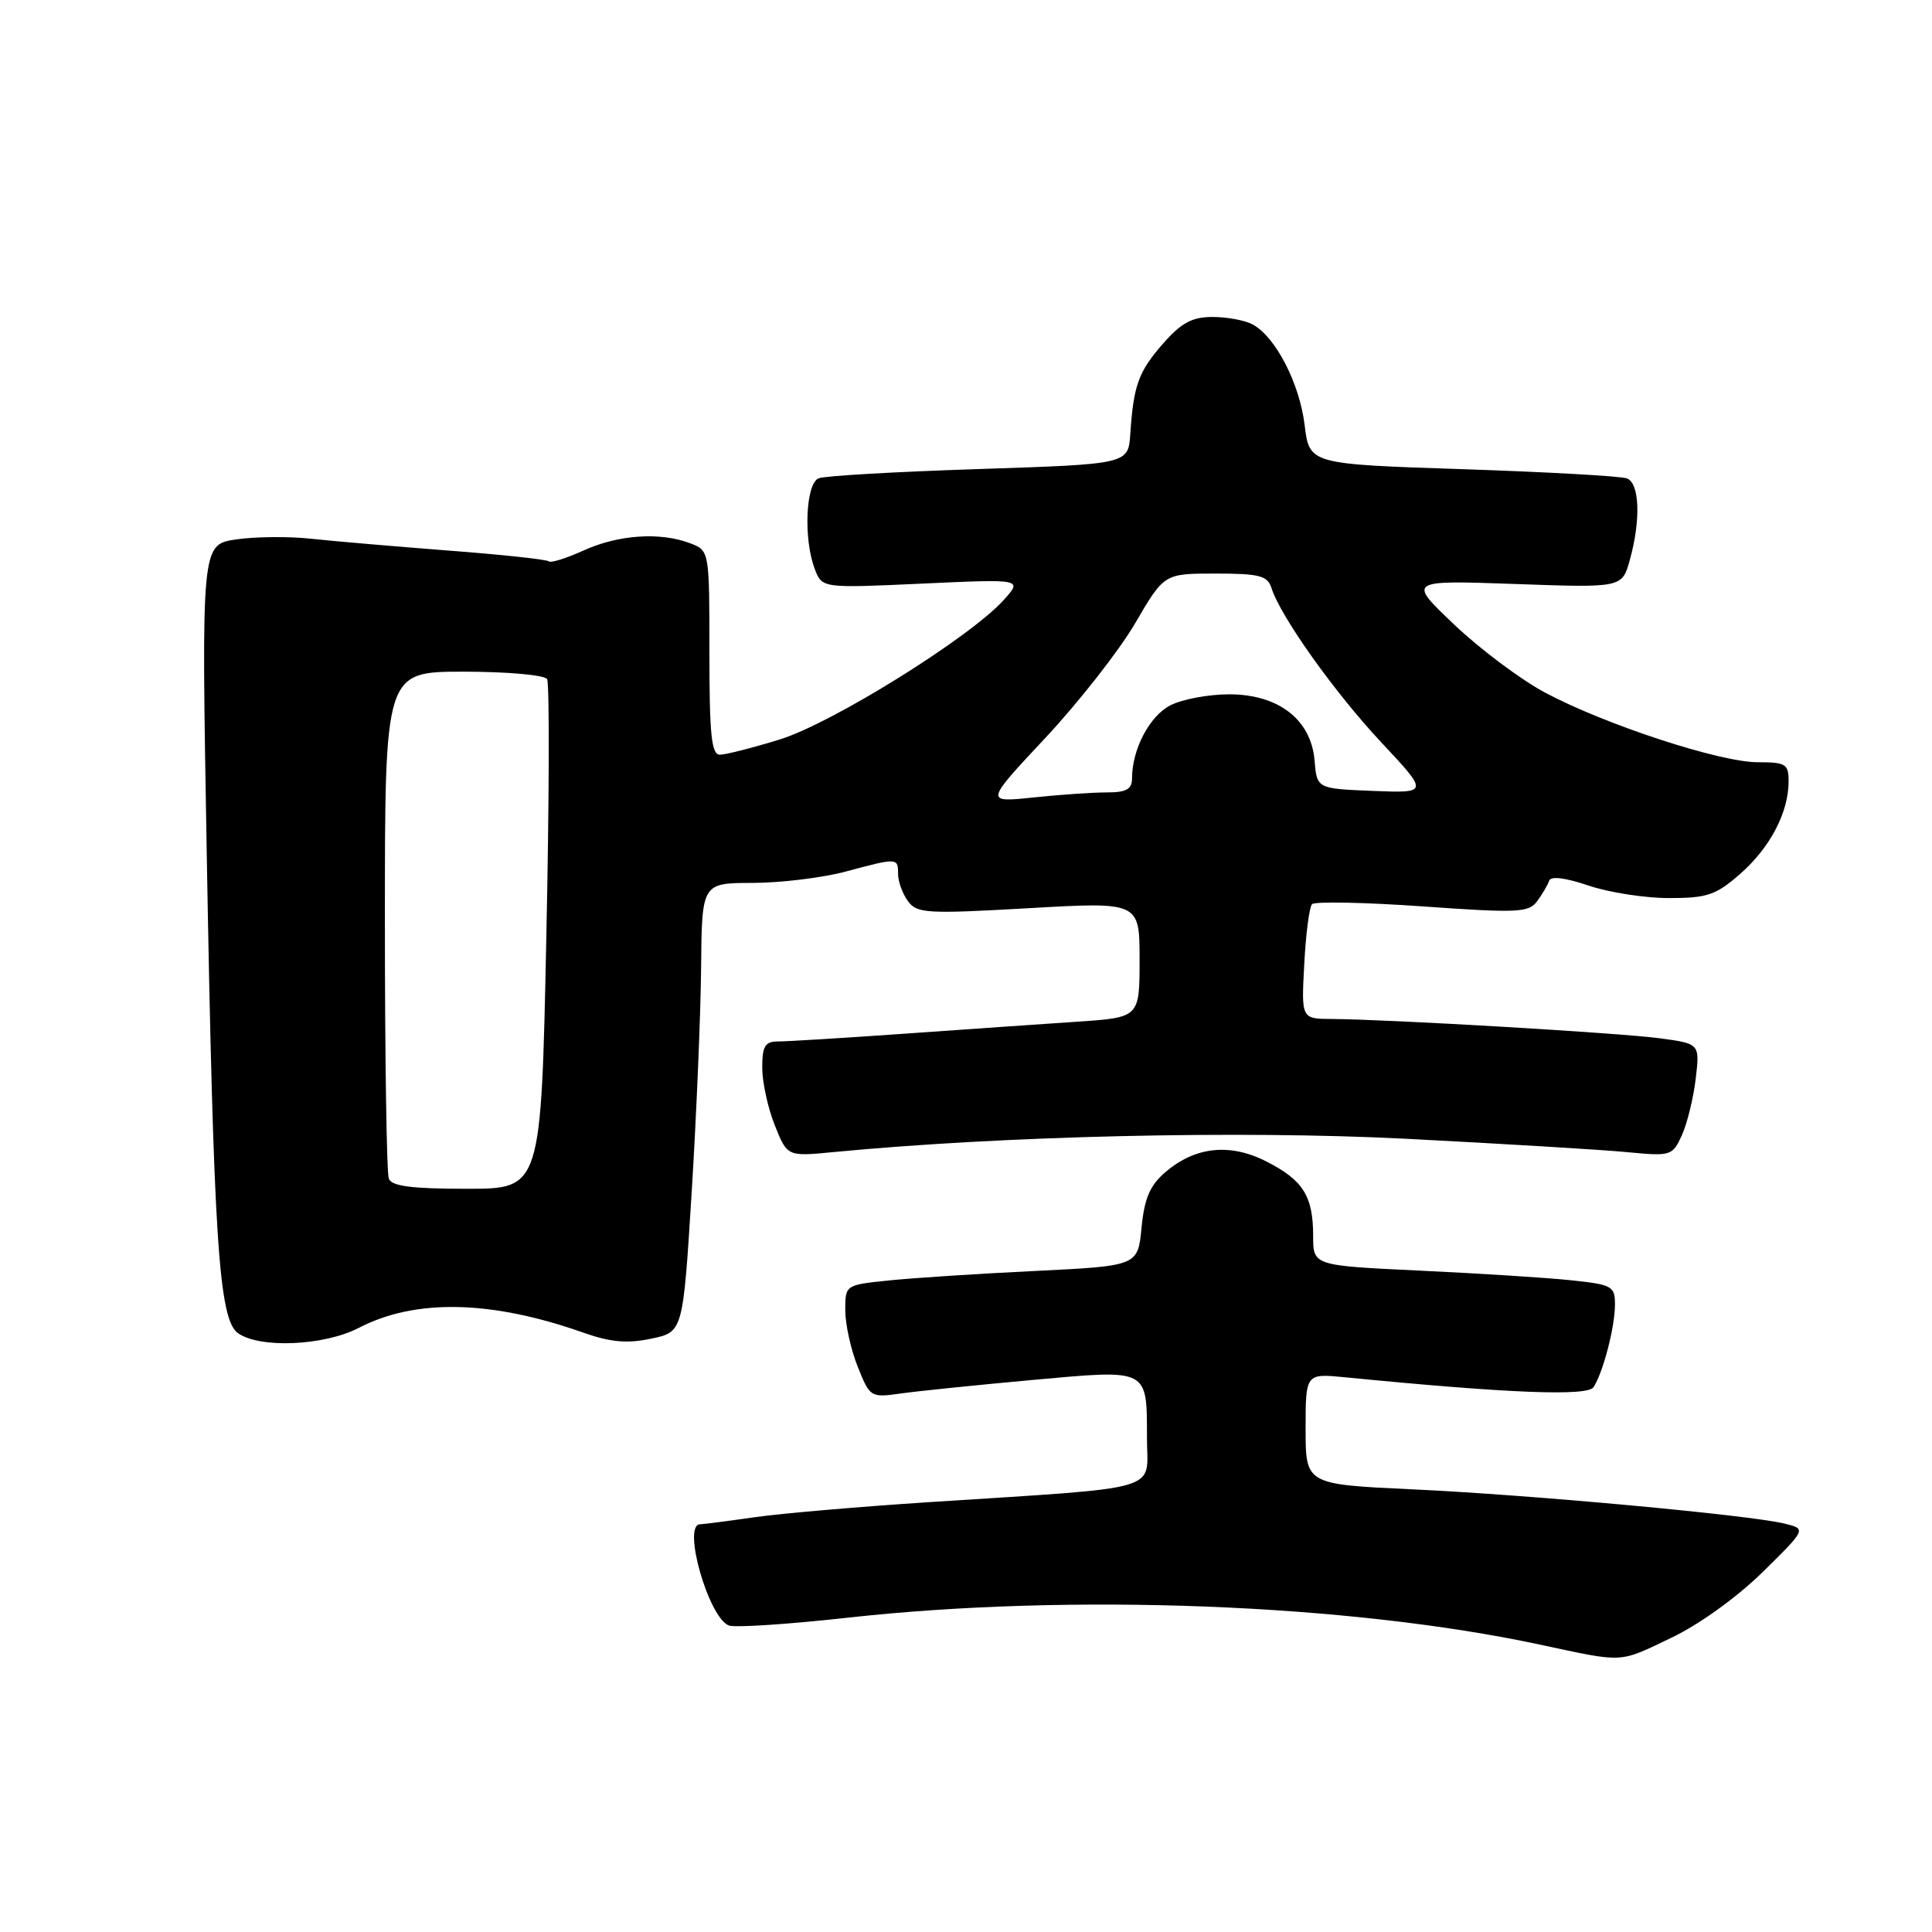 <?xml version="1.0" encoding="UTF-8" standalone="no"?>
<!DOCTYPE svg PUBLIC "-//W3C//DTD SVG 1.1//EN" "http://www.w3.org/Graphics/SVG/1.1/DTD/svg11.dtd" >
<svg xmlns="http://www.w3.org/2000/svg" xmlns:xlink="http://www.w3.org/1999/xlink" version="1.1" viewBox="0 0 256 256">
 <g >
 <path fill="currentColor"
d=" M 221.49 217.00 C 225.15 215.26 230.19 211.62 233.57 208.30 C 239.37 202.59 239.37 202.59 236.44 201.88 C 231.74 200.74 202.78 198.07 187.25 197.35 C 173.00 196.69 173.00 196.69 173.00 189.34 C 173.00 181.98 173.00 181.98 178.25 182.50 C 199.93 184.63 210.36 185.04 211.16 183.80 C 212.43 181.82 213.99 175.82 213.99 172.88 C 214.00 170.43 213.63 170.22 208.25 169.65 C 205.09 169.31 196.09 168.74 188.25 168.37 C 174.00 167.70 174.00 167.70 174.00 163.79 C 174.00 158.50 172.68 156.39 167.84 153.92 C 162.97 151.43 158.36 151.92 154.38 155.35 C 152.37 157.08 151.63 158.81 151.26 162.68 C 150.77 167.74 150.77 167.74 137.14 168.41 C 129.64 168.77 120.91 169.34 117.75 169.67 C 112.01 170.26 112.00 170.27 112.00 173.61 C 112.00 175.45 112.74 178.82 113.65 181.09 C 115.28 185.17 115.36 185.21 119.40 184.64 C 121.66 184.32 129.50 183.52 136.83 182.85 C 152.36 181.45 151.96 181.24 151.98 190.67 C 152.00 197.75 154.60 197.00 123.00 199.05 C 113.92 199.64 103.58 200.53 100.00 201.04 C 96.42 201.55 93.16 201.97 92.75 201.98 C 90.37 202.04 93.89 214.36 96.58 215.39 C 97.36 215.69 104.42 215.23 112.25 214.36 C 141.86 211.08 178.78 212.51 204.00 217.91 C 215.37 220.34 214.40 220.39 221.49 217.00 Z  M 47.54 175.95 C 55.04 172.06 65.08 172.27 77.29 176.58 C 80.92 177.86 83.11 178.05 86.29 177.38 C 90.50 176.50 90.50 176.50 91.65 158.00 C 92.28 147.82 92.84 134.44 92.90 128.25 C 93.00 117.00 93.00 117.00 99.75 116.99 C 103.46 116.98 108.97 116.31 112.00 115.50 C 118.95 113.64 119.00 113.64 119.00 115.81 C 119.00 116.80 119.59 118.42 120.30 119.40 C 121.50 121.04 122.79 121.11 136.30 120.34 C 151.00 119.50 151.00 119.50 151.00 127.16 C 151.00 134.82 151.00 134.82 142.75 135.38 C 138.21 135.68 127.91 136.40 119.85 136.97 C 111.80 137.54 104.26 138.00 103.10 138.00 C 101.37 138.00 101.00 138.61 101.00 141.48 C 101.00 143.39 101.75 146.82 102.66 149.10 C 104.32 153.25 104.32 153.25 110.41 152.66 C 132.89 150.50 164.23 149.77 186.25 150.89 C 199.04 151.55 212.22 152.34 215.54 152.66 C 221.42 153.22 221.60 153.17 222.86 150.42 C 223.56 148.86 224.39 145.50 224.69 142.94 C 225.24 138.29 225.24 138.29 219.87 137.57 C 214.50 136.86 184.09 135.07 176.47 135.02 C 172.43 135.00 172.43 135.00 172.82 127.75 C 173.03 123.76 173.49 120.19 173.85 119.81 C 174.21 119.43 180.79 119.56 188.48 120.10 C 201.14 121.00 202.58 120.93 203.69 119.40 C 204.37 118.48 205.08 117.26 205.27 116.70 C 205.48 116.06 207.42 116.30 210.48 117.34 C 213.16 118.25 217.96 119.00 221.14 119.00 C 226.24 119.00 227.37 118.61 230.61 115.77 C 234.56 112.30 237.00 107.63 237.00 103.53 C 237.00 101.23 236.62 101.00 232.90 101.00 C 227.90 101.00 212.72 96.03 204.76 91.79 C 201.55 90.08 196.13 86.03 192.71 82.78 C 186.50 76.88 186.50 76.88 200.72 77.38 C 214.94 77.89 214.94 77.89 215.96 74.19 C 217.43 68.91 217.26 64.04 215.58 63.39 C 214.79 63.09 205.01 62.54 193.83 62.17 C 173.50 61.50 173.50 61.50 172.87 56.31 C 172.19 50.76 169.00 44.61 165.98 42.99 C 164.96 42.44 162.57 42.00 160.67 42.00 C 157.96 42.00 156.53 42.77 154.12 45.52 C 150.85 49.24 150.20 51.05 149.77 57.50 C 149.50 61.50 149.50 61.50 129.74 62.15 C 118.87 62.50 109.30 63.05 108.49 63.37 C 106.76 64.03 106.44 71.39 107.96 75.40 C 108.93 77.94 108.93 77.94 122.21 77.33 C 135.50 76.72 135.50 76.72 133.00 79.50 C 128.55 84.45 110.27 95.84 103.33 97.98 C 99.73 99.09 96.16 100.00 95.39 100.00 C 94.27 100.00 94.00 97.38 94.00 86.48 C 94.00 72.95 94.00 72.95 91.43 71.98 C 87.48 70.47 81.92 70.85 77.33 72.94 C 75.04 73.98 72.96 74.63 72.71 74.38 C 72.47 74.13 66.47 73.49 59.38 72.95 C 52.30 72.40 44.10 71.70 41.17 71.38 C 38.24 71.06 33.78 71.11 31.26 71.48 C 26.68 72.17 26.68 72.17 27.39 112.84 C 28.29 164.13 28.98 174.78 31.51 176.63 C 34.35 178.70 42.93 178.34 47.54 175.95 Z  M 51.52 156.18 C 51.23 155.44 51.00 140.02 51.00 121.92 C 51.00 89.00 51.00 89.00 61.44 89.00 C 67.18 89.00 72.15 89.44 72.49 89.98 C 72.82 90.52 72.78 105.94 72.39 124.24 C 71.70 157.52 71.70 157.52 61.86 157.52 C 54.56 157.52 51.90 157.18 51.52 156.18 Z  M 138.53 97.76 C 142.94 93.04 148.29 86.22 150.41 82.59 C 154.26 76.00 154.26 76.00 161.06 76.00 C 166.87 76.00 167.95 76.28 168.47 77.90 C 169.66 81.67 176.83 91.75 183.01 98.35 C 189.32 105.09 189.32 105.09 181.91 104.80 C 174.50 104.50 174.50 104.50 174.19 100.79 C 173.74 95.36 169.42 92.00 162.87 92.00 C 160.14 92.00 156.62 92.66 155.06 93.47 C 152.31 94.89 150.00 99.30 150.00 103.15 C 150.00 104.58 149.24 105.00 146.65 105.00 C 144.80 105.00 140.42 105.30 136.90 105.67 C 130.50 106.34 130.50 106.34 138.53 97.76 Z "/>
</g>
</svg>